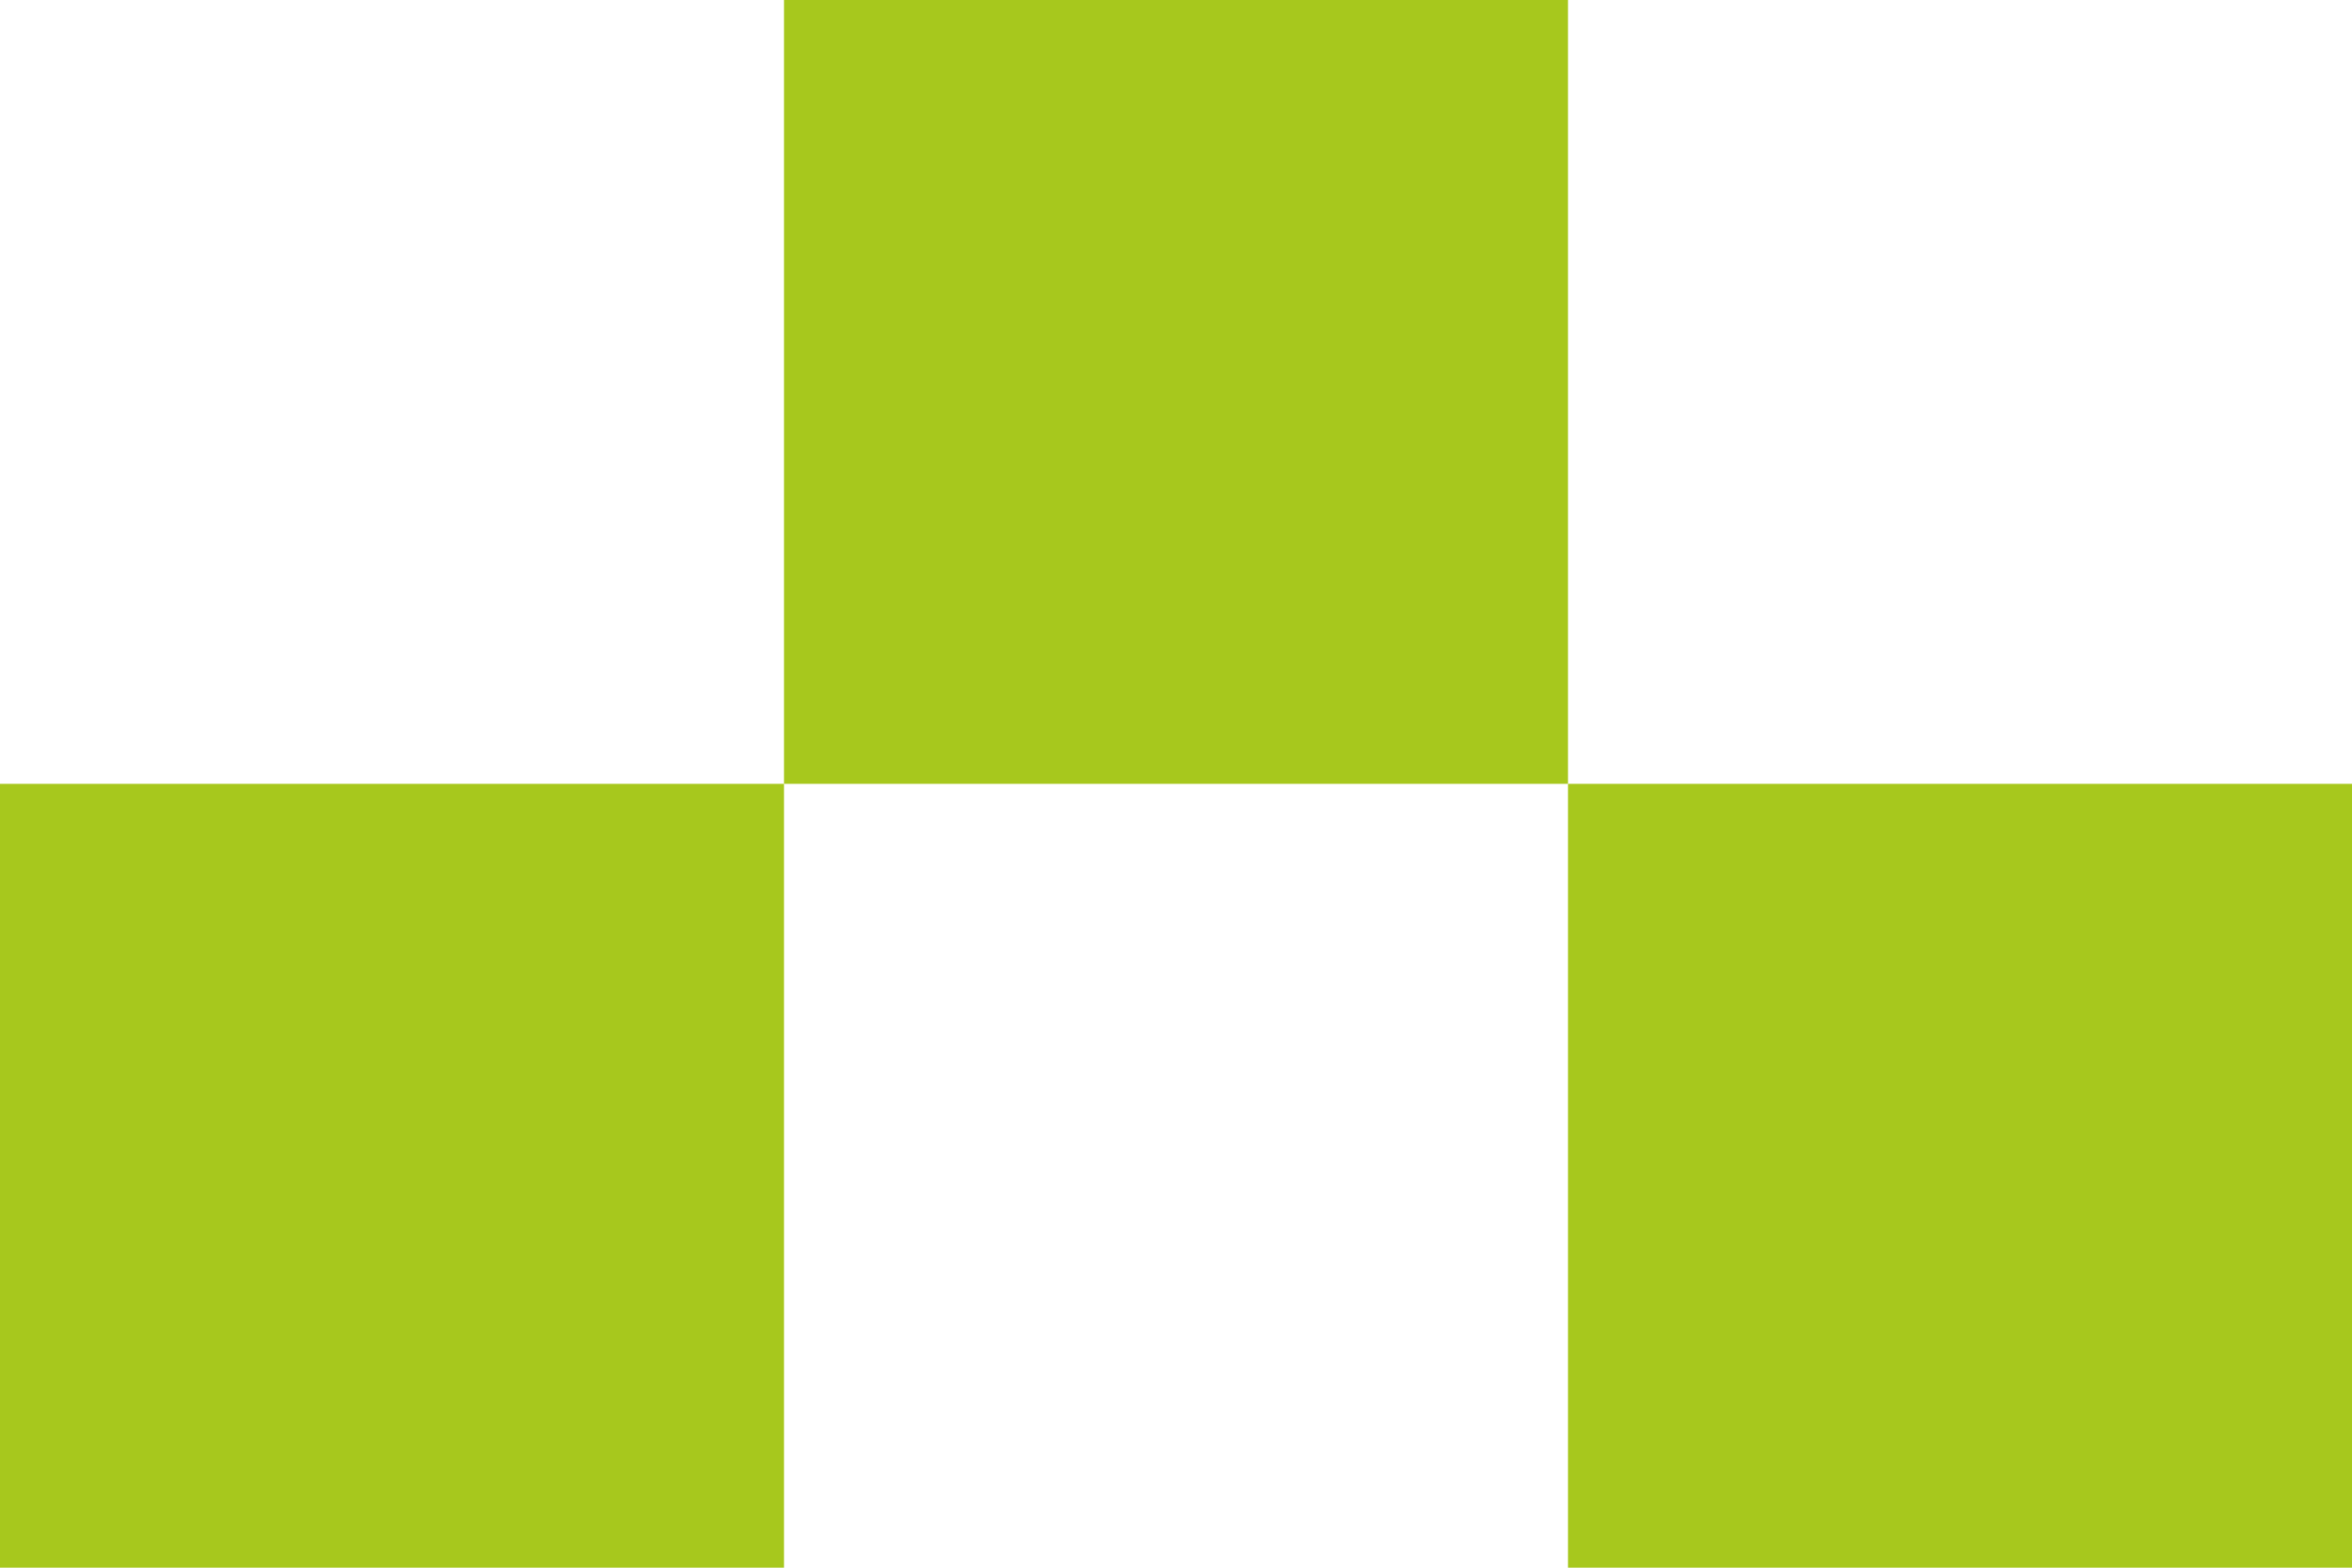<?xml version="1.0" encoding="utf-8"?>
<!-- Generator: Adobe Illustrator 15.0.0, SVG Export Plug-In  -->
<!DOCTYPE svg PUBLIC "-//W3C//DTD SVG 1.1//EN" "http://www.w3.org/Graphics/SVG/1.1/DTD/svg11.dtd">
<svg version="1.1"
	 xmlns="http://www.w3.org/2000/svg" xmlns:xlink="http://www.w3.org/1999/xlink" xmlns:a="http://ns.adobe.com/AdobeSVGViewerExtensions/3.0/"
	 x="0px" y="0px" width="60px" height="40px" viewBox="0 0 60 40" overflow="visible" enable-background="new 0 0 60 40"
	 xml:space="preserve">
<defs>
</defs>
<rect y="20" fill="#A7C81D" width="20" height="20"/>
<rect x="20" fill="#A7C81D" width="20" height="20"/>
<rect x="40" y="20" fill="#A7C81D" width="20" height="20"/>
</svg>
